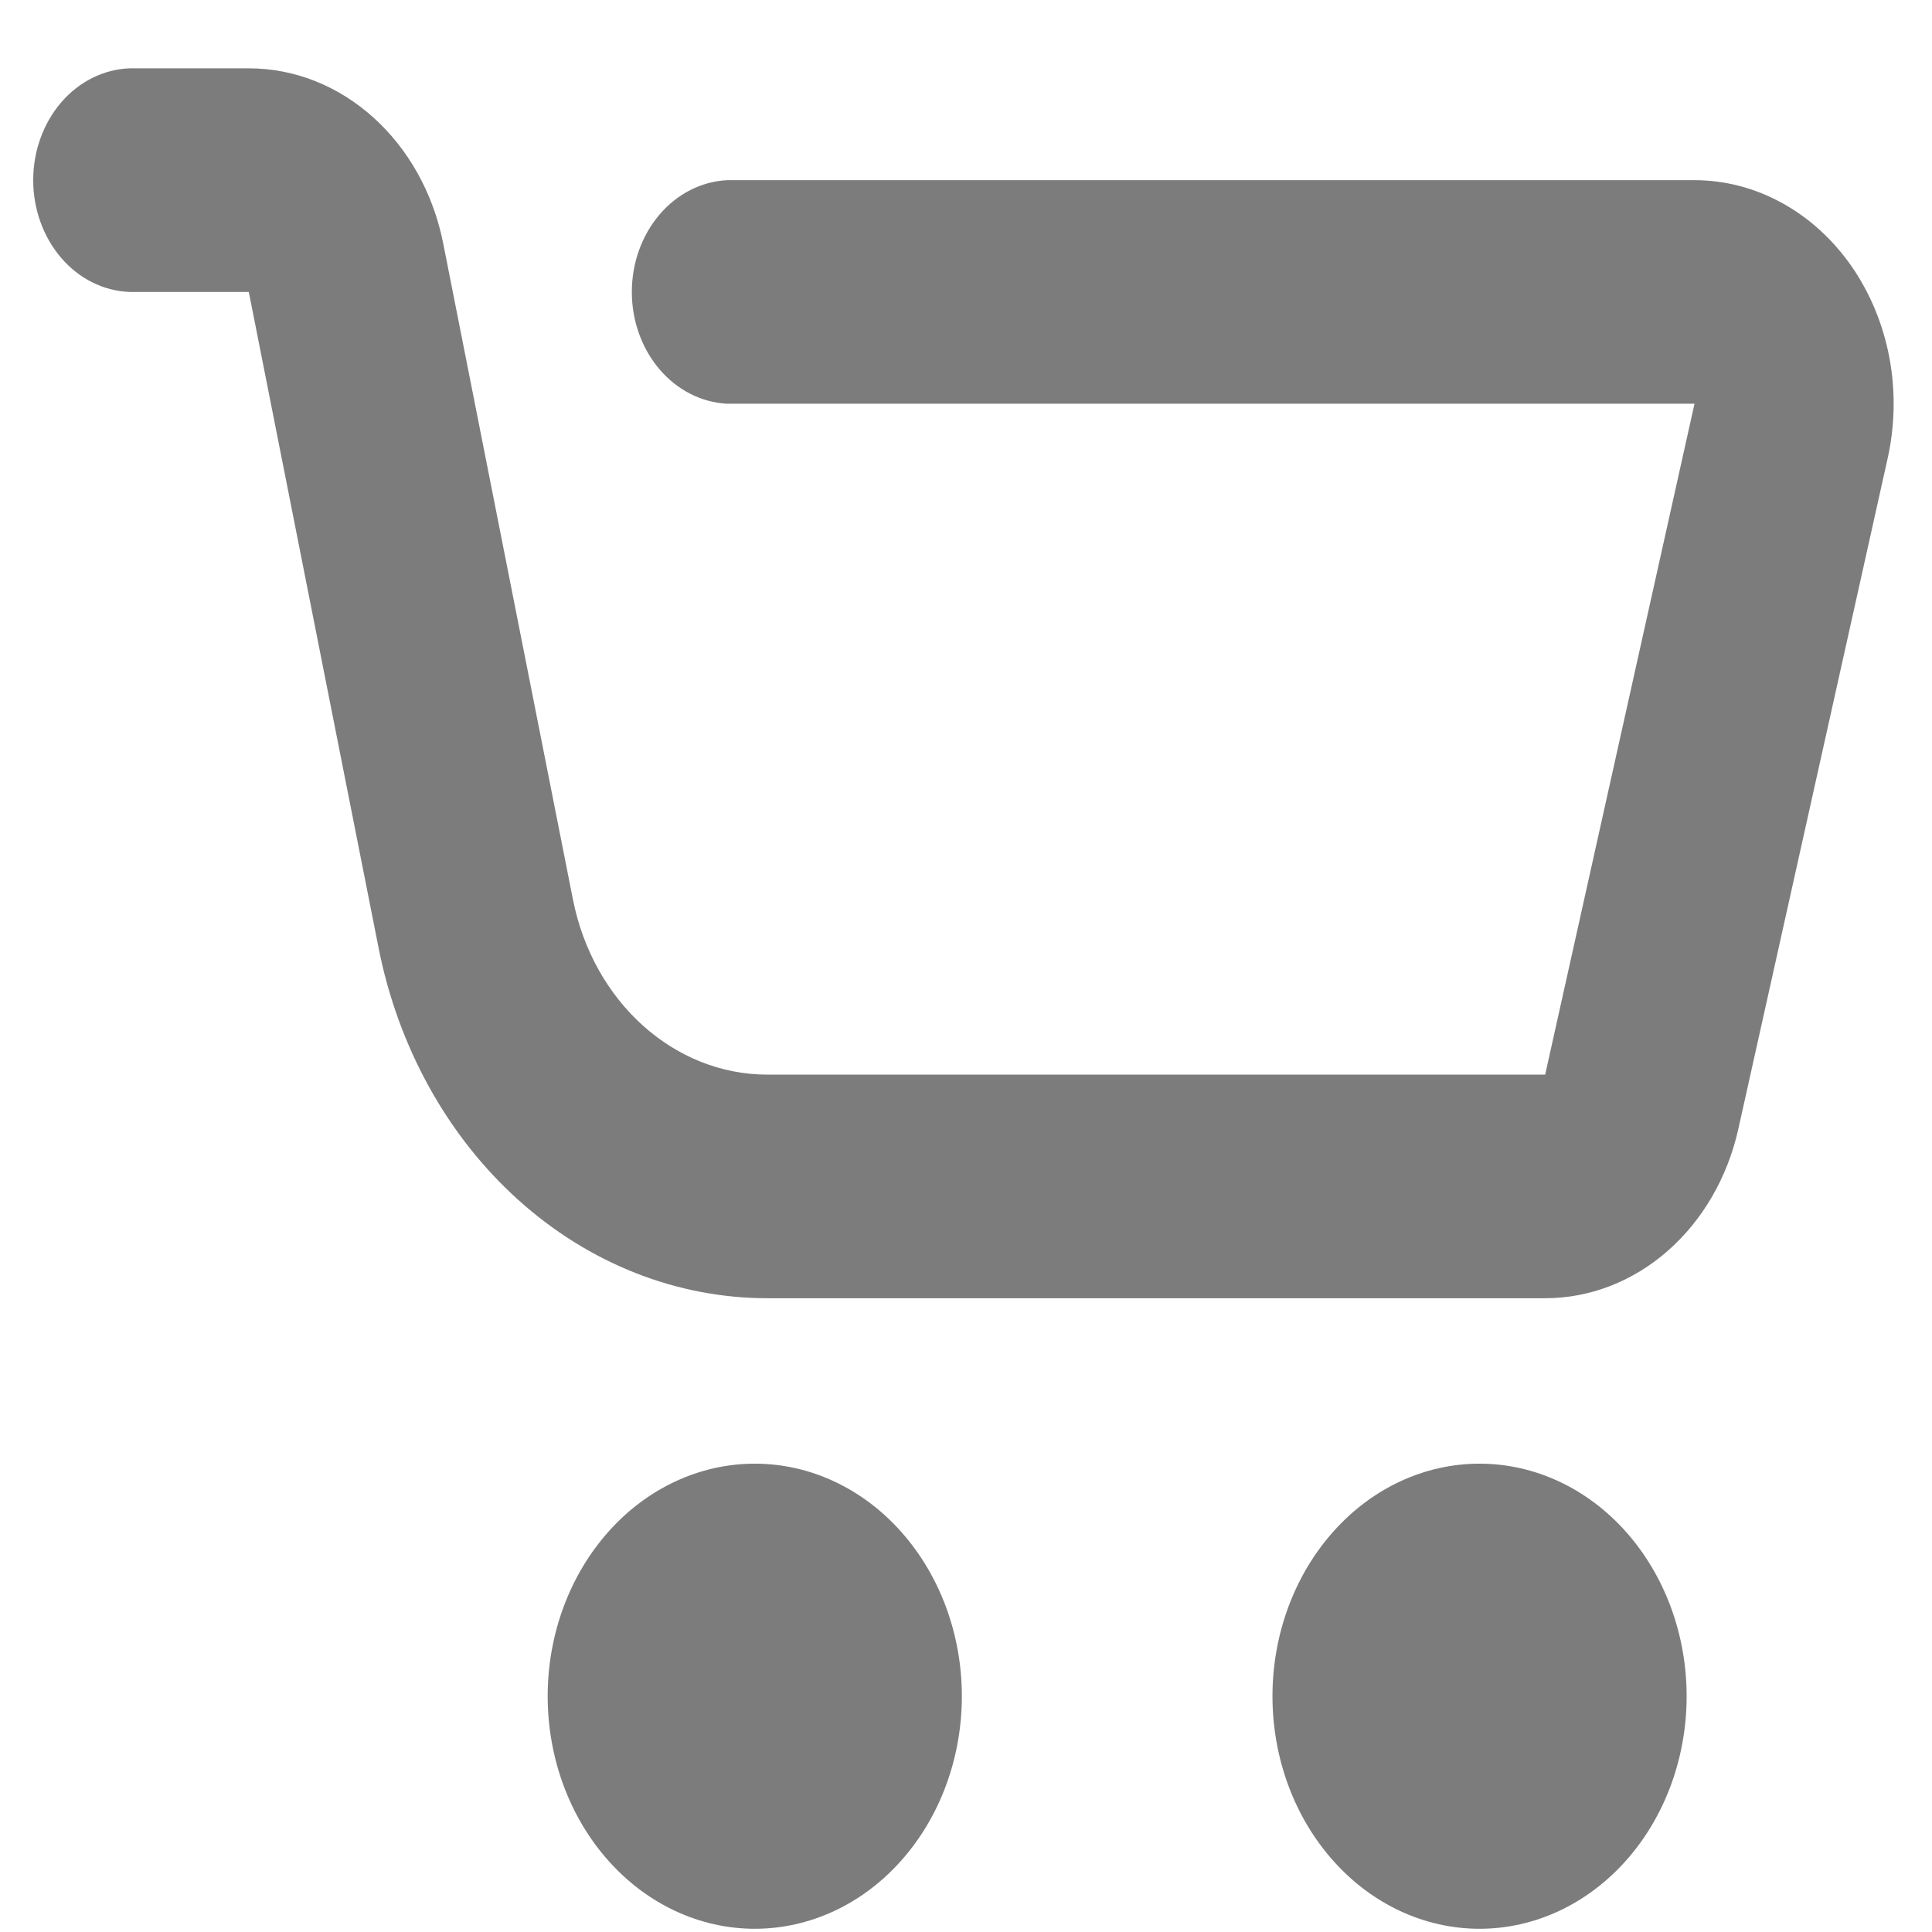 <svg width="27" height="27" viewBox="0 0 27 27" fill="none" xmlns="http://www.w3.org/2000/svg">
<path d="M10.548 26.955C9.781 26.955 9.044 26.613 8.502 26.003C7.959 25.394 7.654 24.567 7.654 23.705C7.654 22.843 7.959 22.017 8.502 21.407C9.044 20.797 9.781 20.455 10.548 20.455C11.316 20.455 12.052 20.797 12.594 21.407C13.137 22.017 13.442 22.843 13.442 23.705C13.442 24.567 13.137 25.394 12.594 26.003C12.052 26.613 11.316 26.955 10.548 26.955ZM20.677 26.955C19.909 26.955 19.173 26.613 18.631 26.003C18.088 25.394 17.783 24.567 17.783 23.705C17.783 22.843 18.088 22.017 18.631 21.407C19.173 20.797 19.909 20.455 20.677 20.455C21.444 20.455 22.18 20.797 22.723 21.407C23.266 22.017 23.571 22.843 23.571 23.705C23.571 24.567 23.266 25.394 22.723 26.003C22.18 26.613 21.444 26.955 20.677 26.955ZM1.811 4.08C1.45 4.067 1.107 3.897 0.856 3.605C0.605 3.313 0.464 2.923 0.464 2.518C0.464 2.112 0.605 1.722 0.856 1.43C1.107 1.139 1.45 0.968 1.811 0.955L3.477 0.955C4.782 0.955 5.91 1.972 6.194 3.402L8.007 12.571C8.291 14.001 9.419 15.018 10.725 15.018H21.594L23.681 5.642H10.159C9.801 5.623 9.463 5.451 9.216 5.16C8.968 4.869 8.83 4.482 8.83 4.08C8.83 3.678 8.968 3.291 9.216 3C9.463 2.709 9.801 2.537 10.159 2.518H23.681C24.104 2.518 24.521 2.626 24.901 2.835C25.282 3.043 25.614 3.346 25.875 3.72C26.135 4.095 26.316 4.531 26.404 4.996C26.491 5.46 26.483 5.941 26.381 6.402L24.294 15.775C24.144 16.451 23.796 17.052 23.307 17.481C22.818 17.91 22.215 18.143 21.594 18.143H10.725C9.458 18.143 8.23 17.658 7.242 16.768C6.254 15.878 5.566 14.637 5.291 13.248L3.477 4.08H1.811Z" fill="#7C7C7C"/>
</svg>
